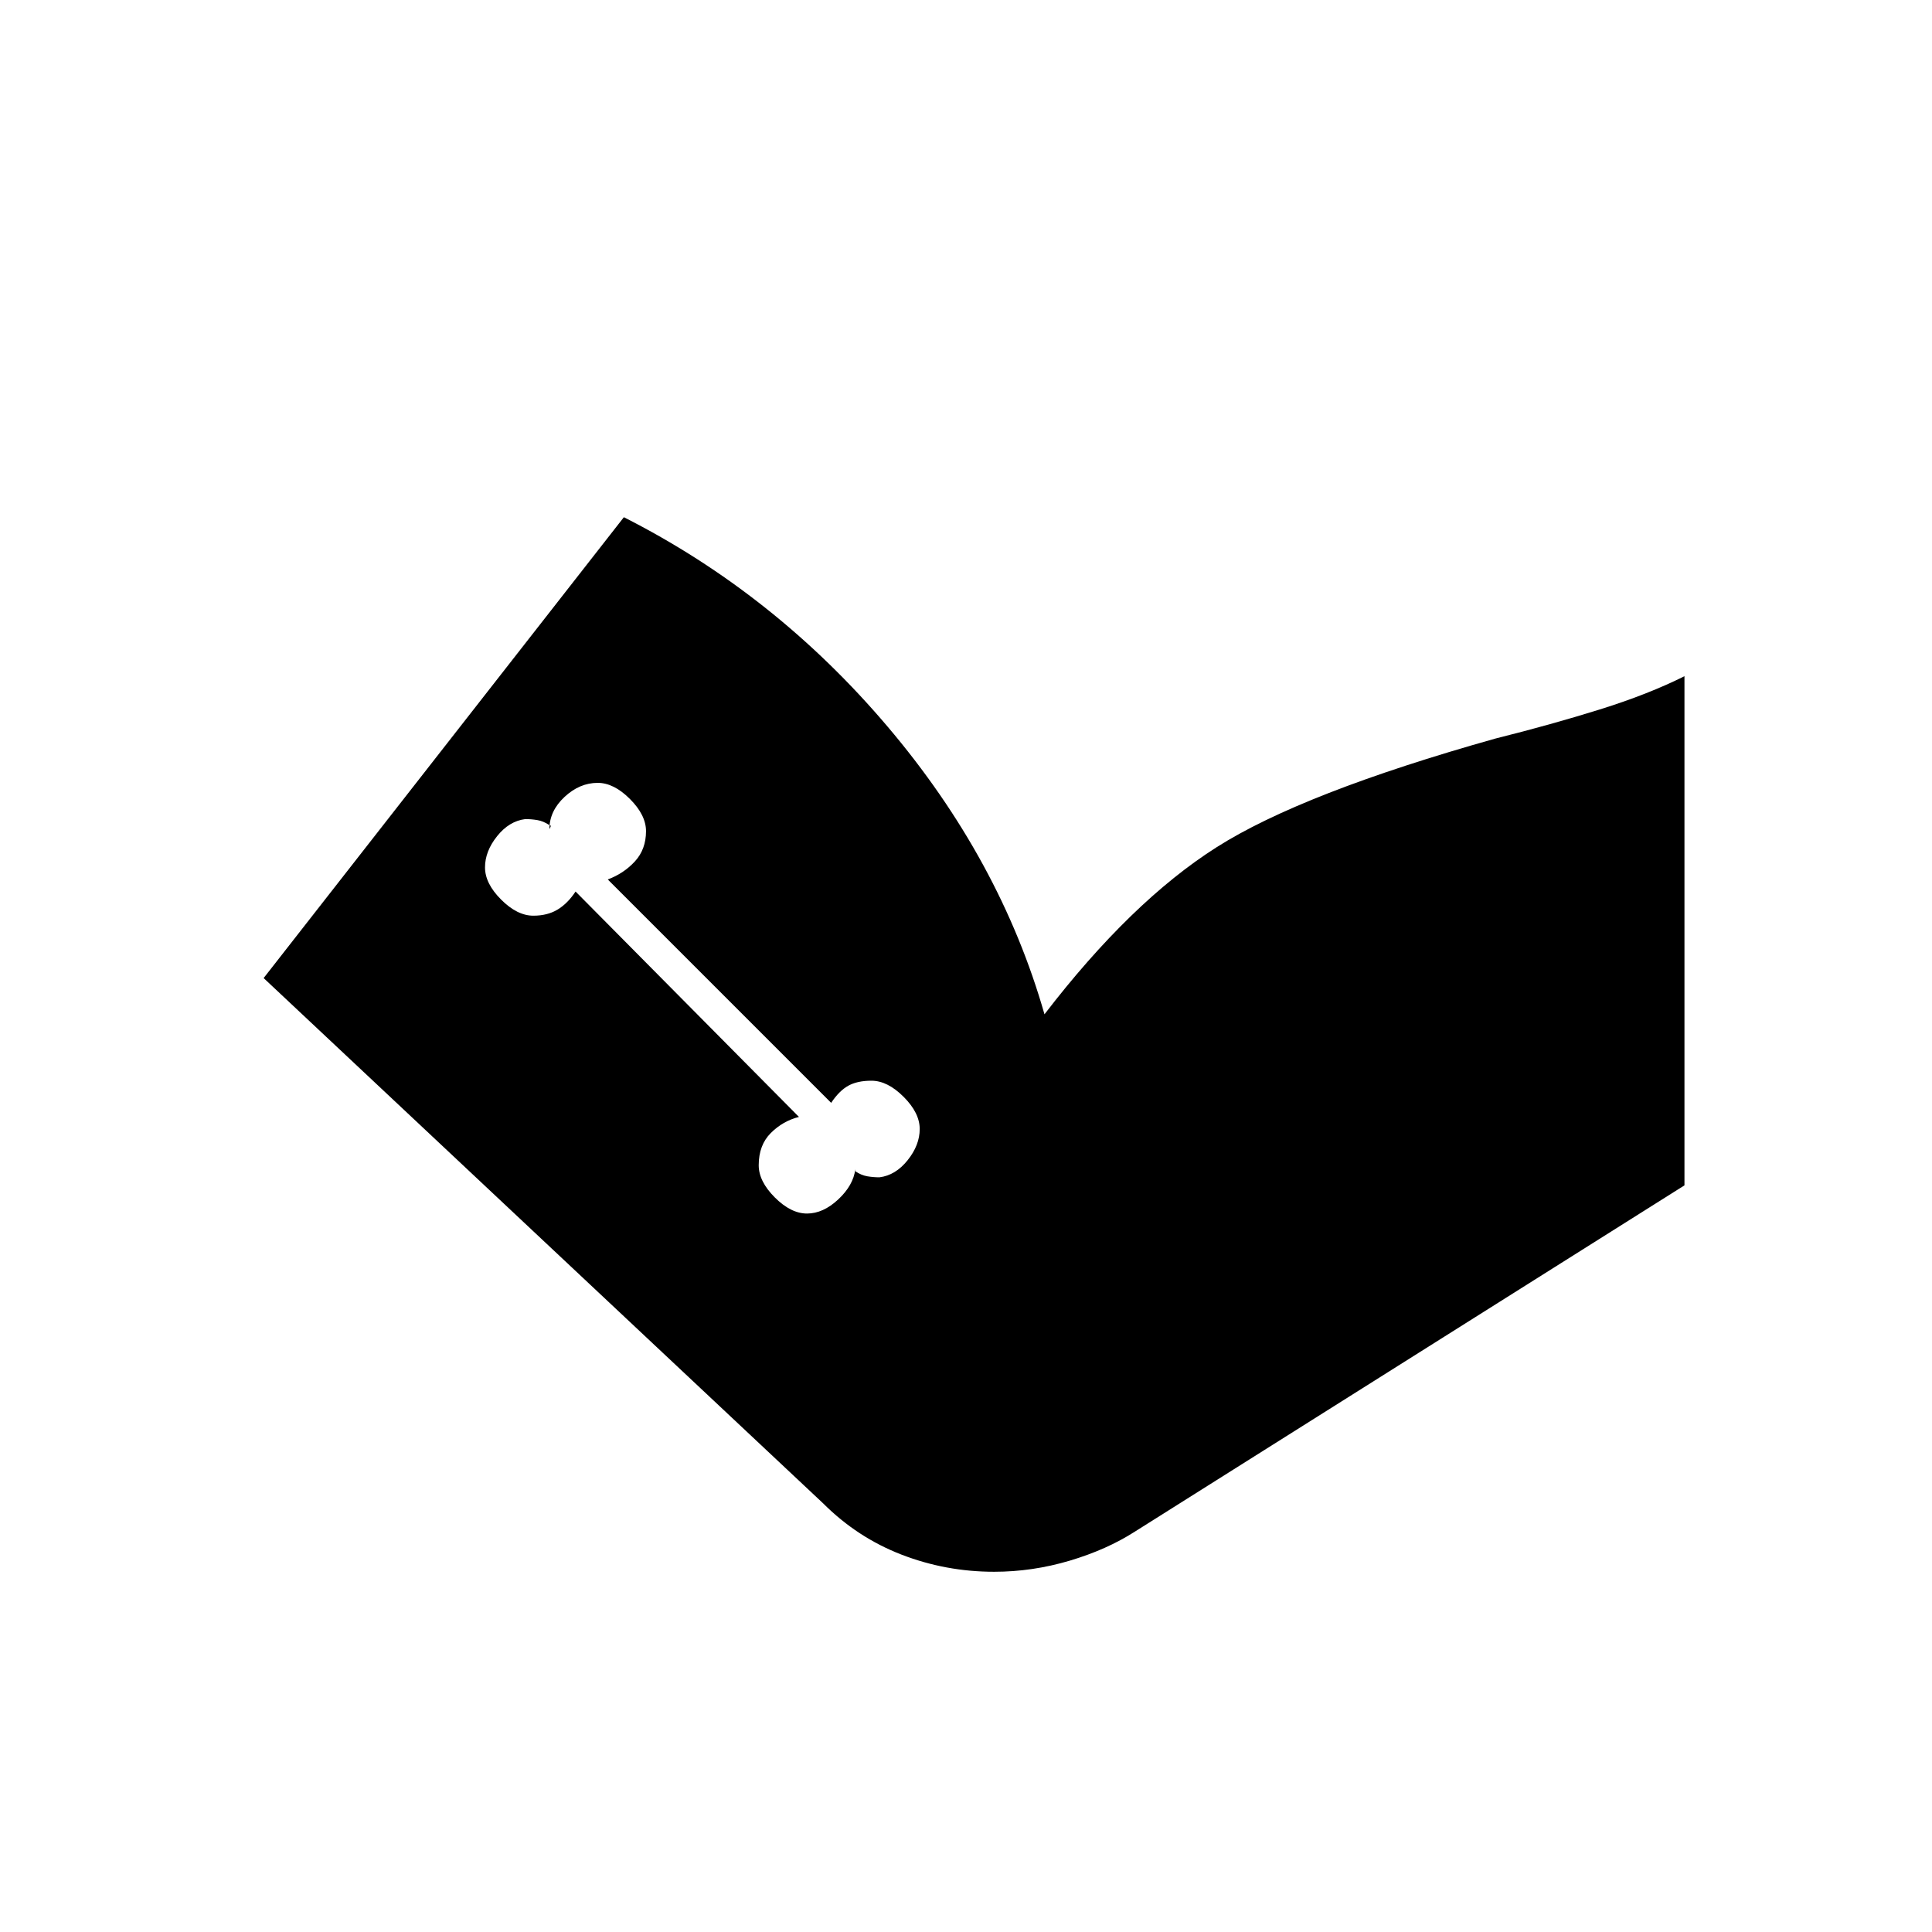 <svg xmlns="http://www.w3.org/2000/svg" height="20" viewBox="0 -960 960 960" width="20"><path d="m131-474 179-229q75 38 131 104t78 143q43-56 85.5-83T743-593q28-7 52-14.5t42-16.5v253L564-199q-14 9-32.5 14.5T494-179q-24 0-46-8.5T409-213L131-474Zm270 117q8 0 15.5-7t8.5-15v1q3 2 6 2.5t6 .5q8-1 14-8.5t6-15.5q0-8-8-16t-16-8q-7 0-11.5 2.5T413-412L302-523q8-3 13.5-9t5.5-15q0-8-8-16t-16-8q-9 0-16.5 7t-7.5 16l.5-1q.5-1-.5-1-3-2-6-2.5t-6-.5q-8 1-14 8.5t-6 15.5q0 8 8 16t16 8q7 0 12-3t9-9l111 112q-8 2-14 8t-6 16q0 8 8 16t16 8Z"/></svg>